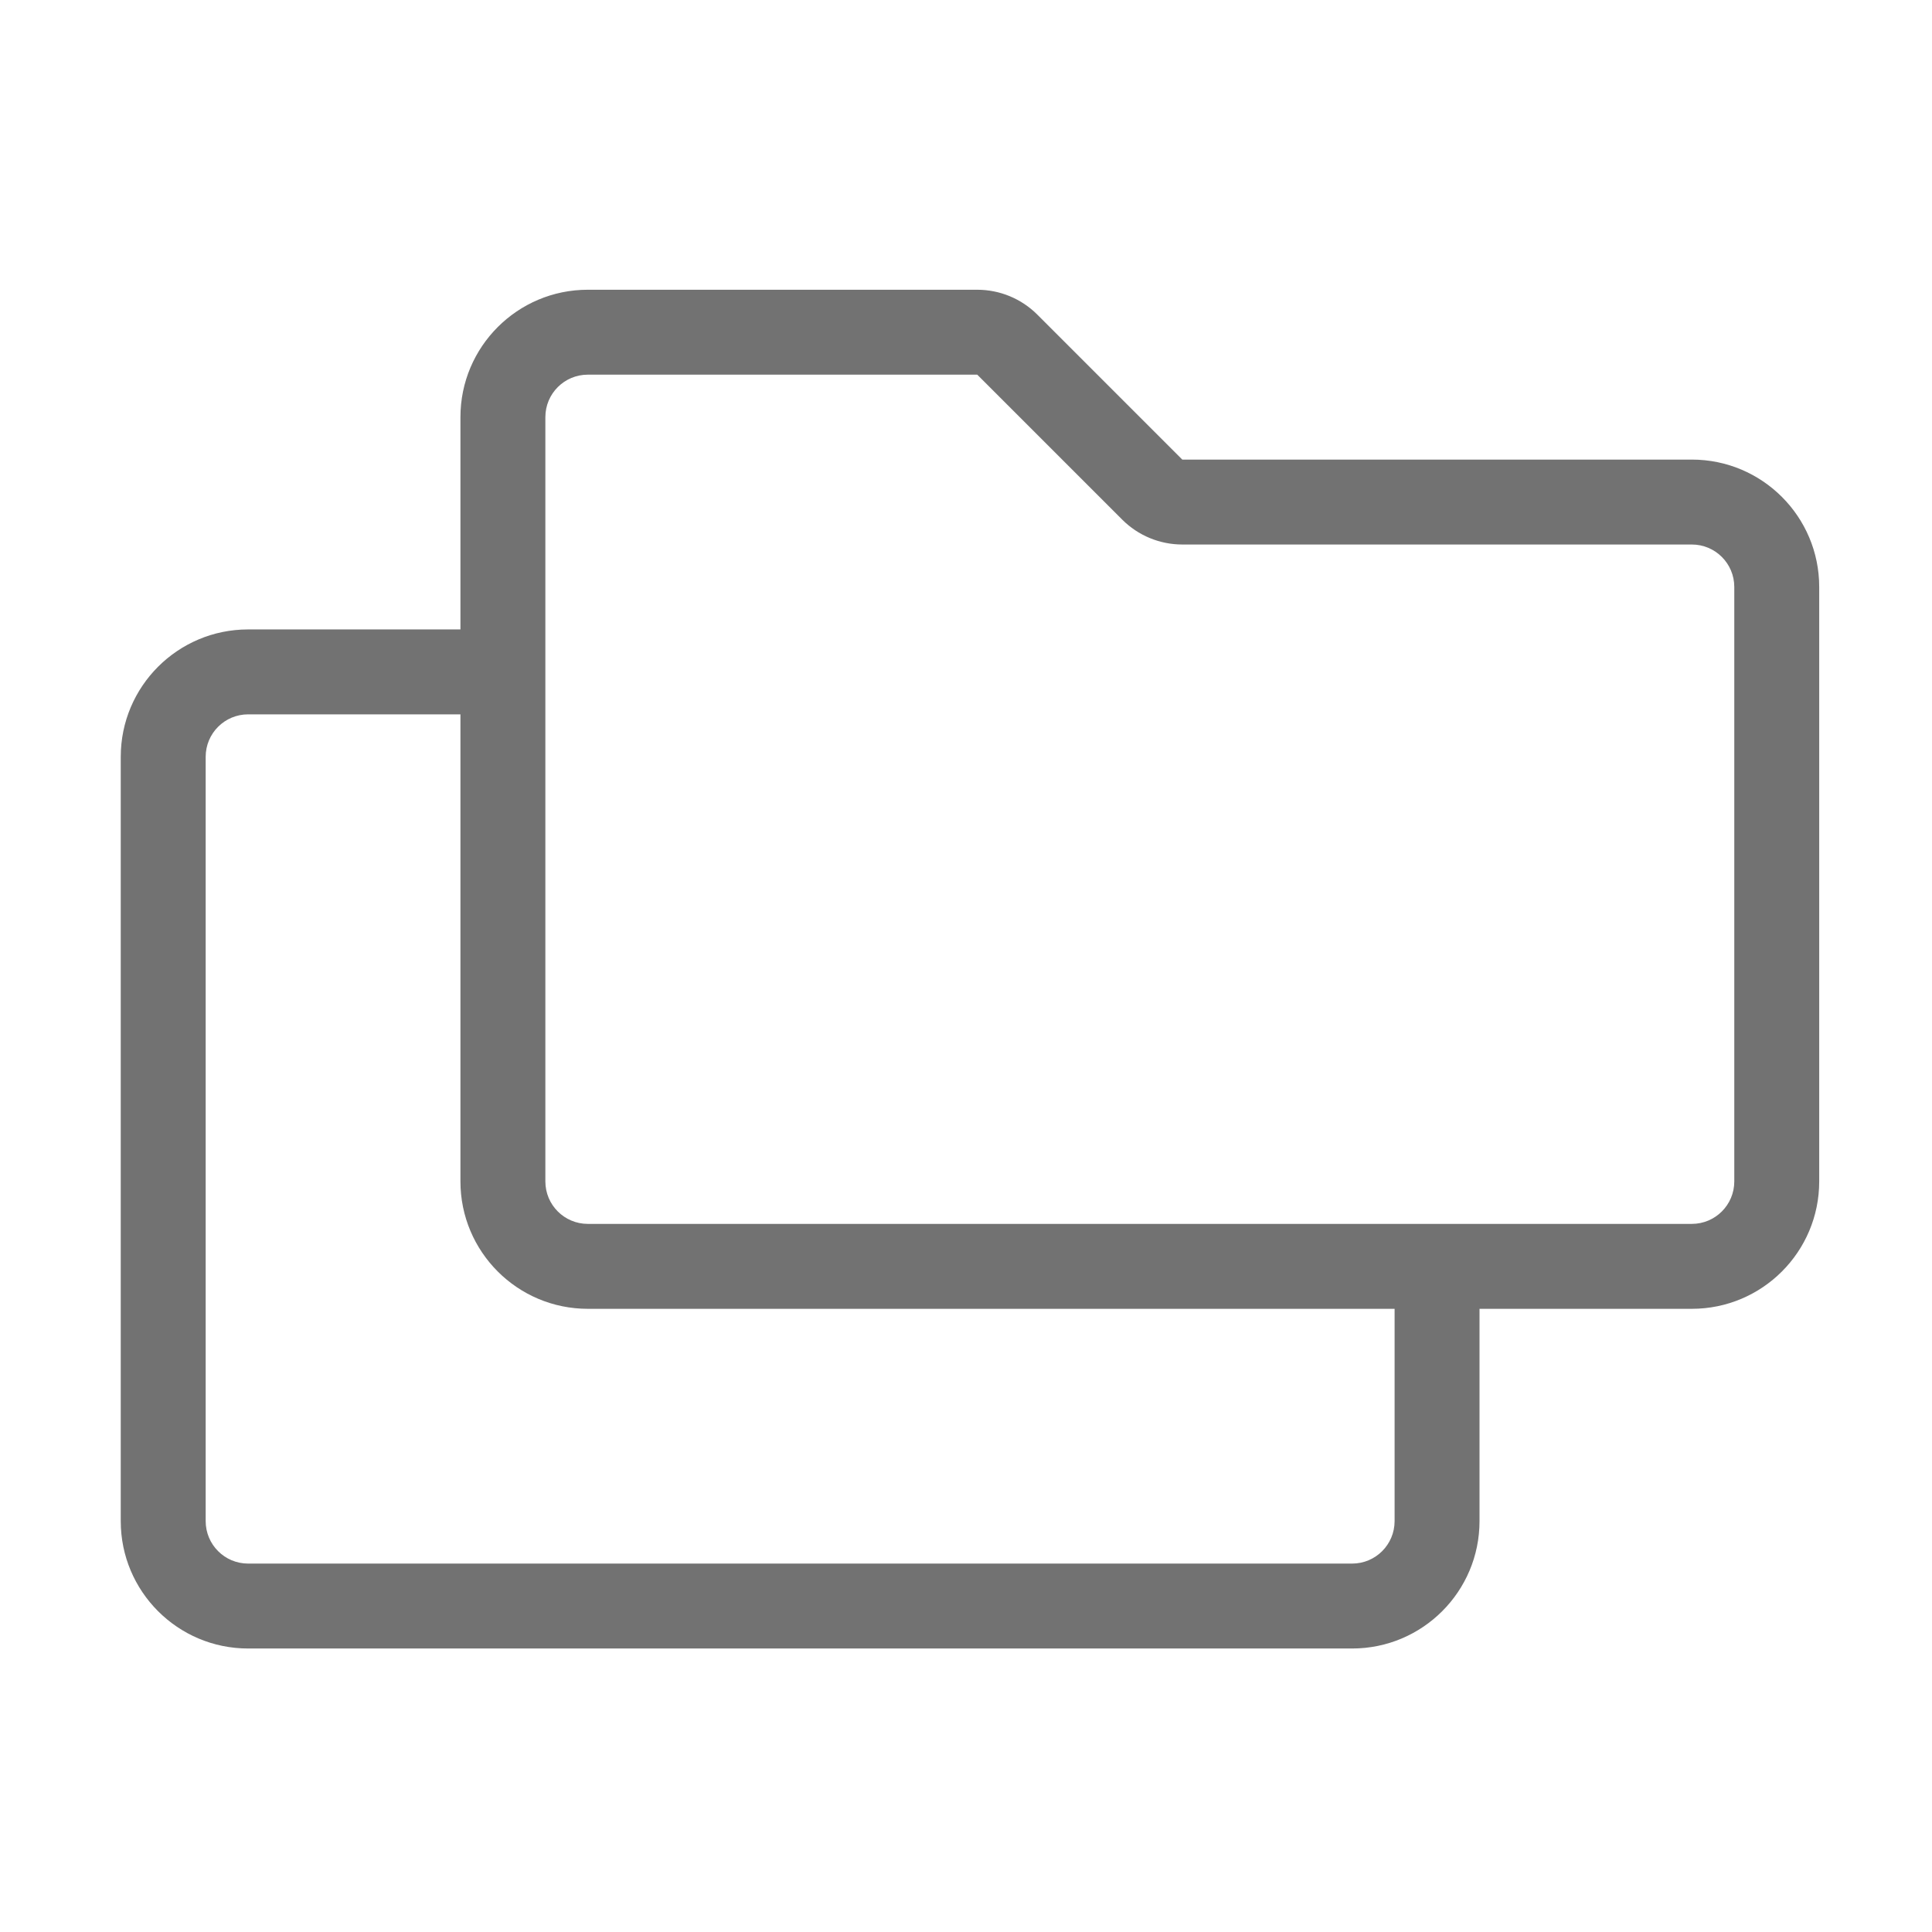 ﻿<?xml version='1.0' encoding='UTF-8'?>
<svg viewBox="-2 -4.799 32 32" xmlns="http://www.w3.org/2000/svg">
  <g transform="matrix(0.999, 0, 0, 0.999, 0, 0)">
    <g transform="matrix(0.044, 0, 0, 0.044, 0, 0)">
      <path d="M592, 64L400, 64L345.37, 9.37C339.37, 3.37 331.23, 0 322.74, 0L176, 0C149.49, 0 128, 21.49 128, 48L128, 128L48, 128C21.49, 128 0, 149.49 0, 176L0, 464C0, 490.51 21.49, 512 48, 512L464, 512C490.51, 512 512, 490.51 512, 464L512, 384L592, 384C618.51, 384 640, 362.51 640, 336L640, 112C640, 85.49 618.51, 64 592, 64zM480, 464C480, 472.84 472.84, 480 464, 480L48, 480C39.16, 480 32, 472.84 32, 464L32, 176C32, 167.16 39.16, 160 48, 160L128, 160L128, 336C128, 362.51 149.49, 384 176, 384L480, 384L480, 464zM608, 336C608, 344.84 600.84, 352 592, 352L176, 352C167.16, 352 160, 344.84 160, 336L160, 48C160, 39.16 167.16, 32 176, 32L322.74, 32L377.37, 86.63C383.37, 92.63 391.51, 96 400, 96L592, 96C600.84, 96 608, 103.16 608, 112L608, 336z" fill="#727272" fill-opacity="1" class="Black" />
    </g>
  </g>
</svg>